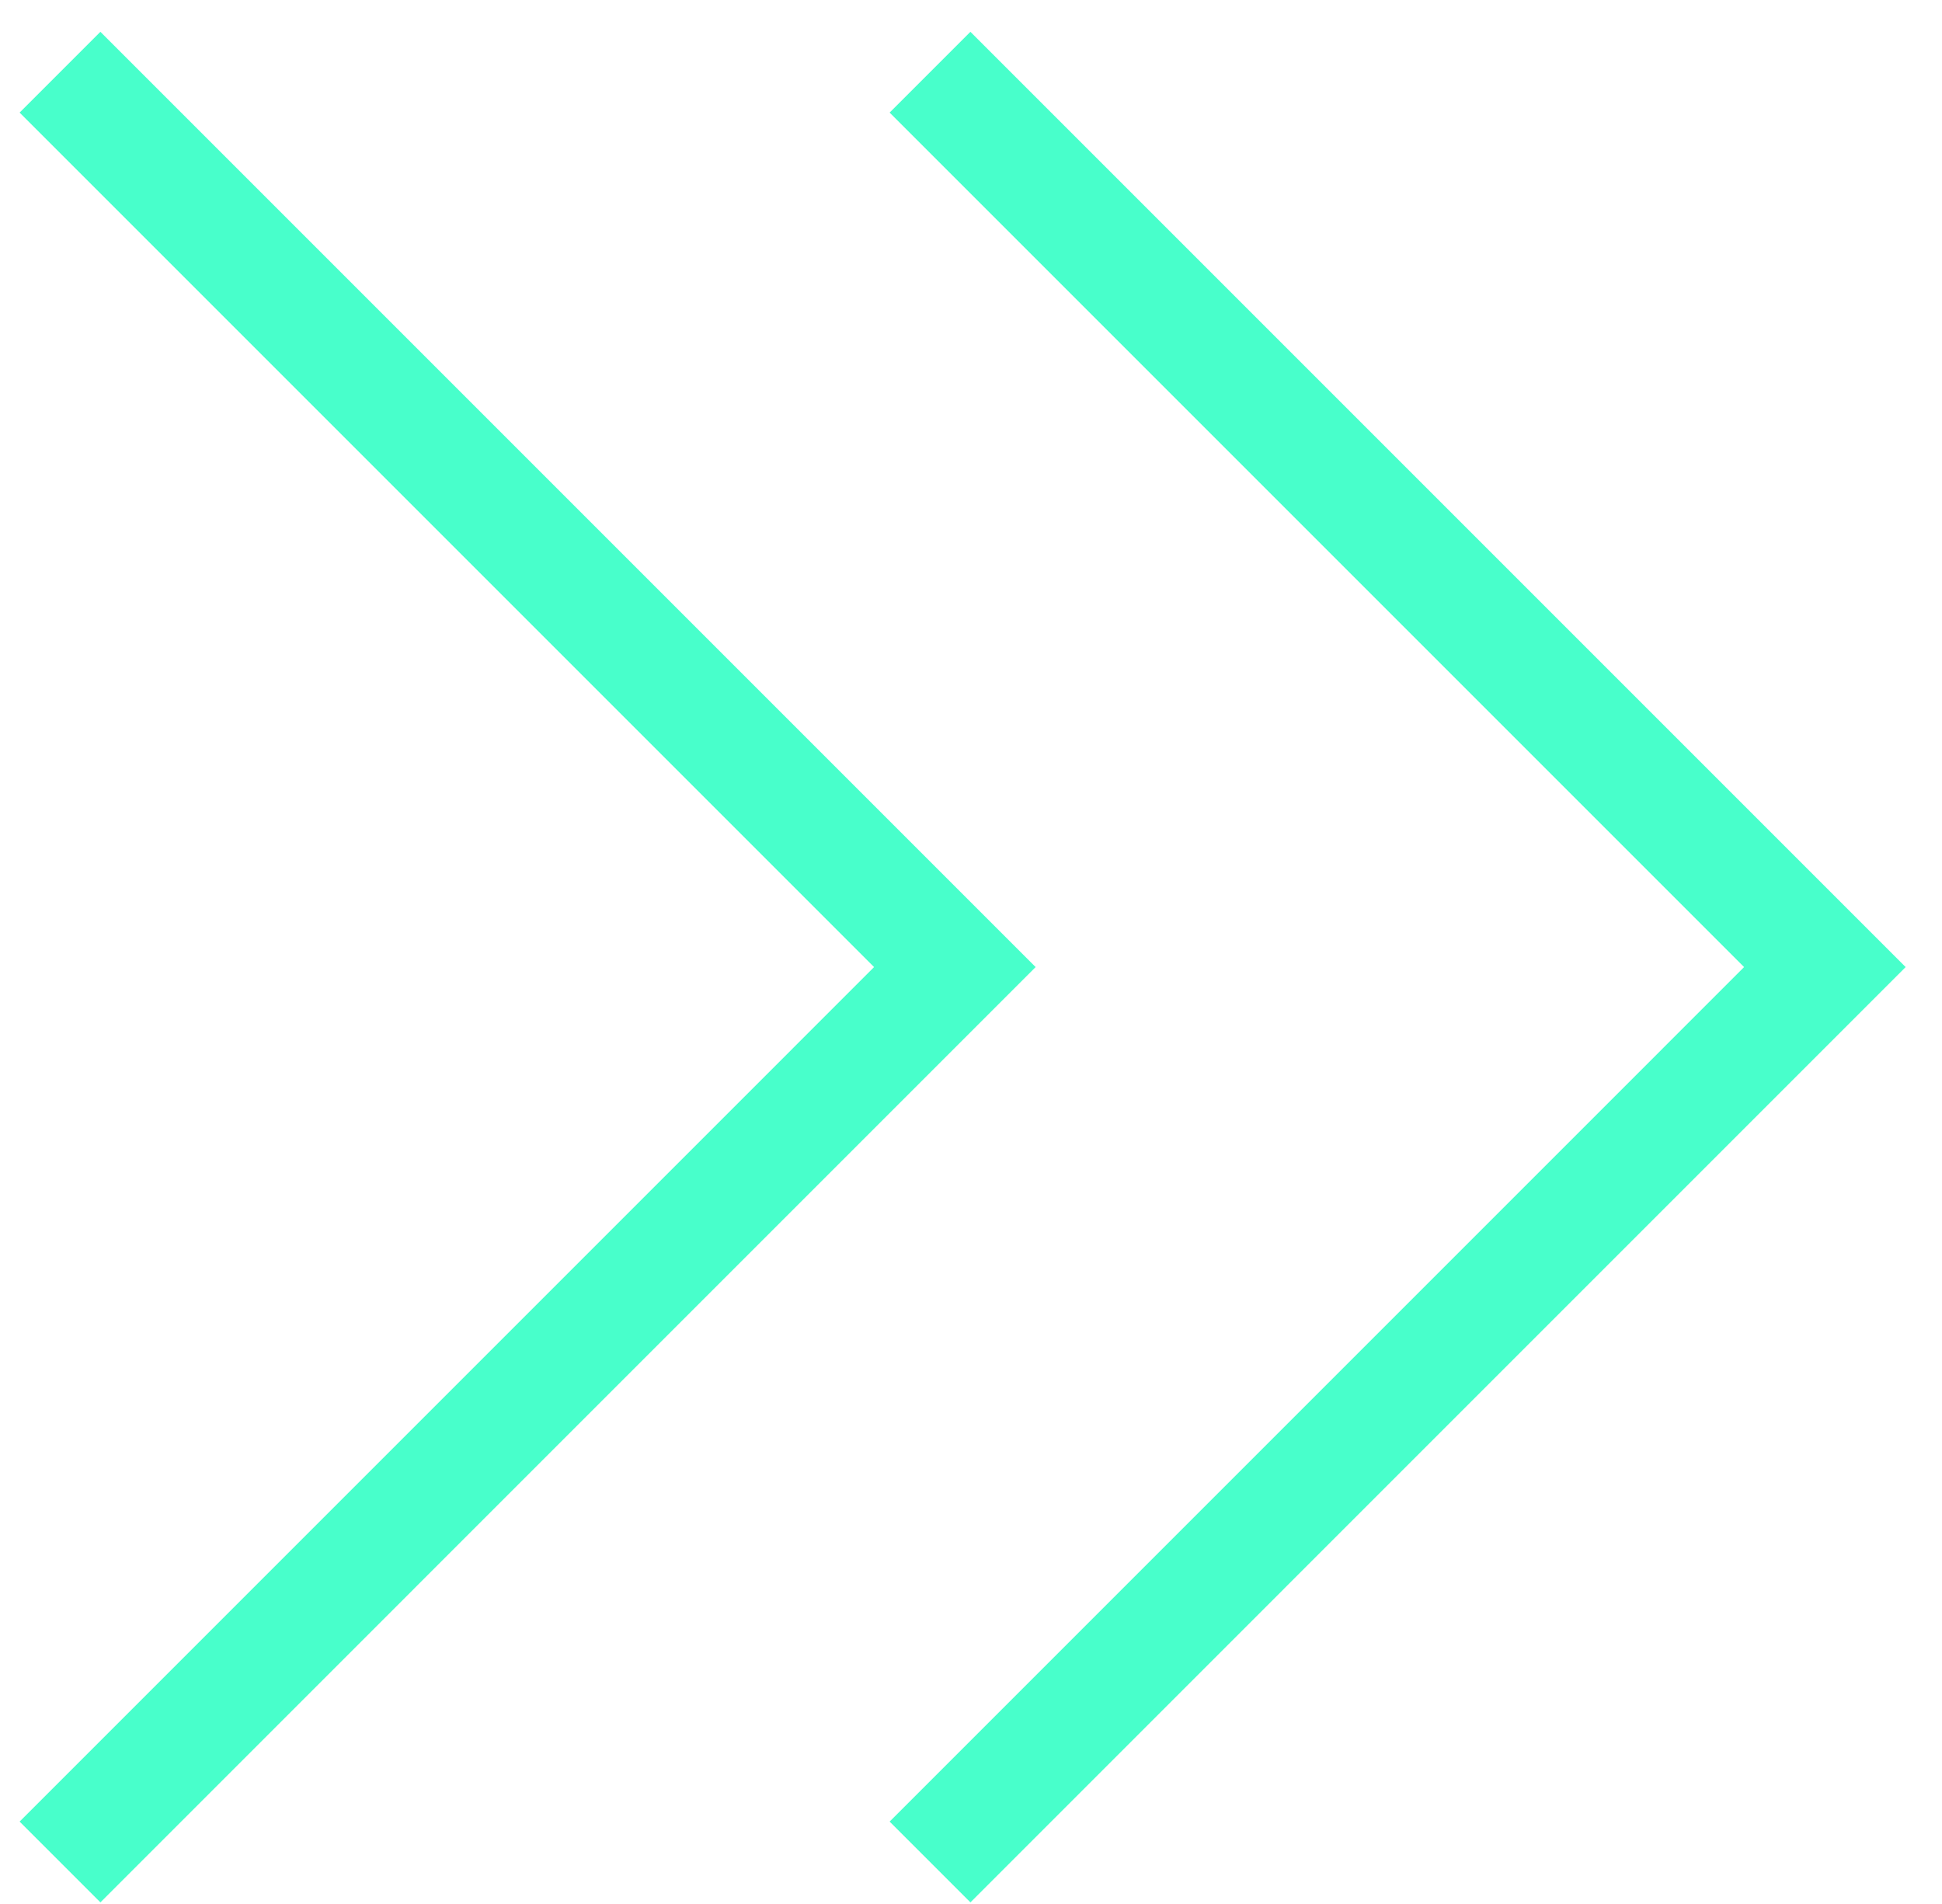 <svg width="51" height="50" viewBox="0 0 51 50" fill="none" xmlns="http://www.w3.org/2000/svg">
<path d="M24.424 48.897L47.924 25.396L24.424 1.896" stroke="#48FFCB" stroke-width="3"/>
<path d="M1.576 48.897L25.076 25.396L1.576 1.896" stroke="#48FFCB" stroke-width="3"/>
</svg>
